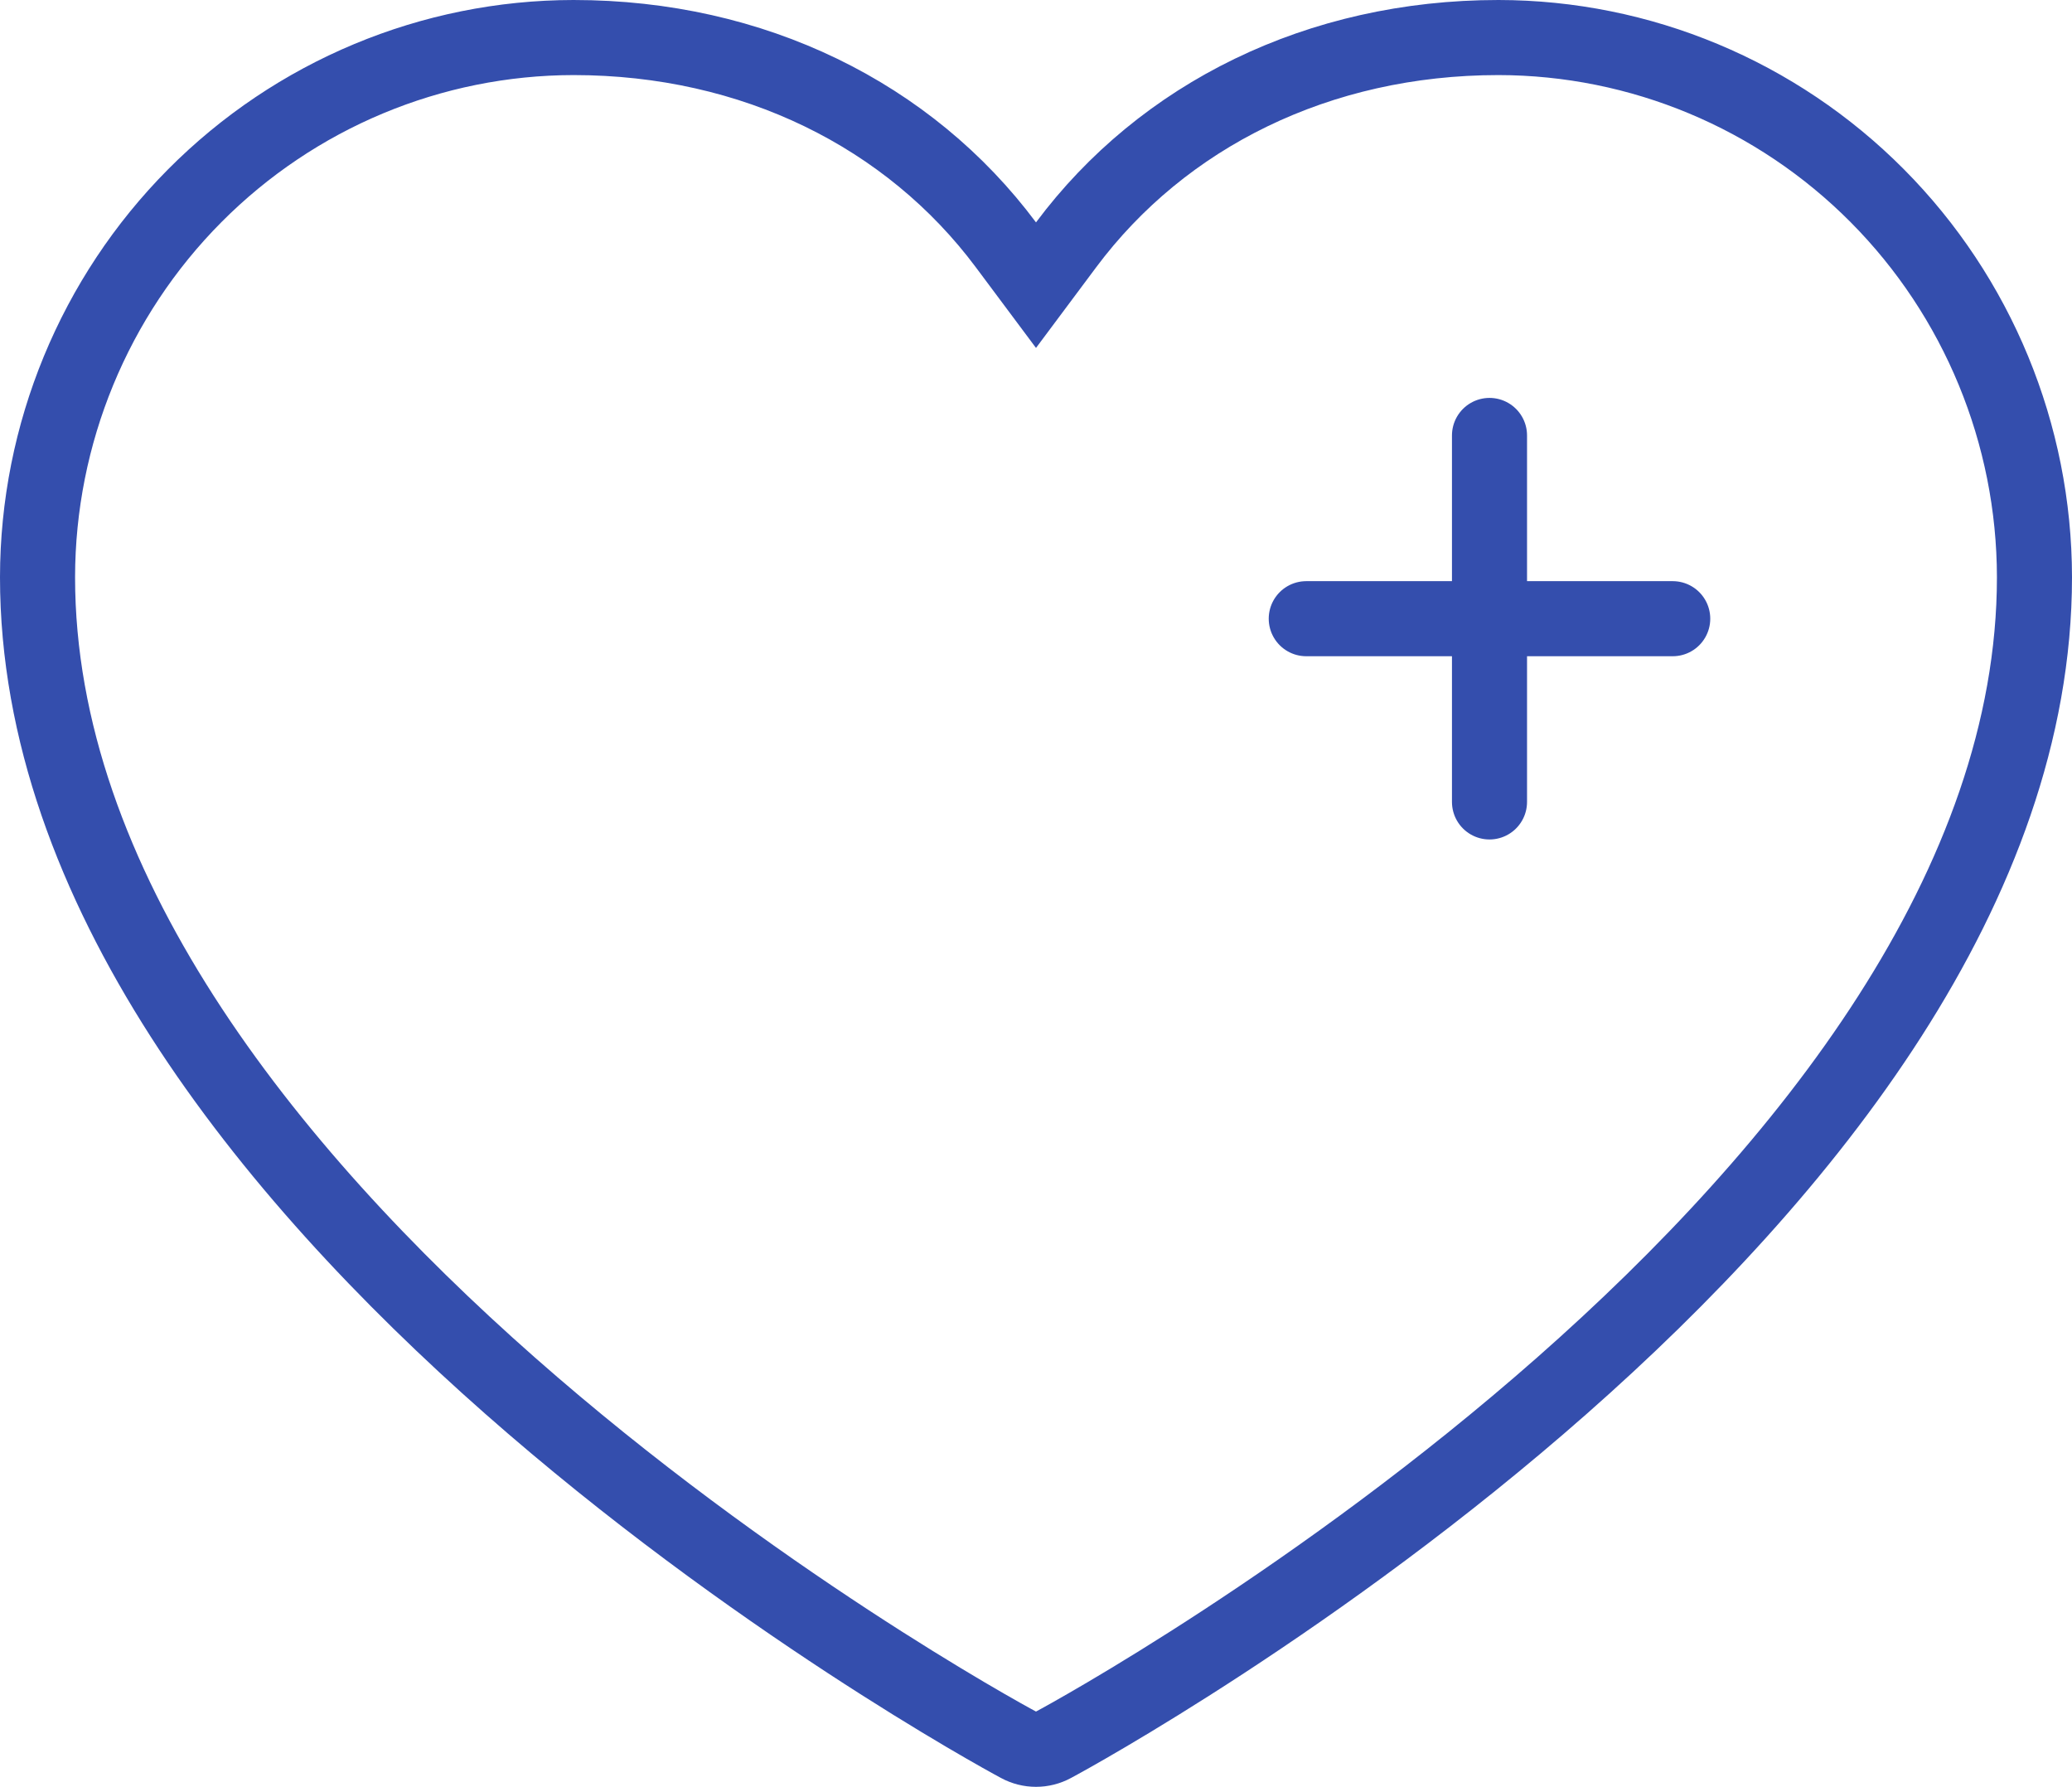 <svg width="138" height="119" viewBox="0 0 138 119" fill="none" xmlns="http://www.w3.org/2000/svg">
<path d="M66.996 16.305L69 18.991L71.004 16.305C77.444 7.674 87.818 2.5 99.802 2.5C109.261 2.511 118.333 6.297 125.027 13.033C131.721 19.769 135.489 28.906 135.5 38.439C135.499 58.972 120.285 77.956 104.036 92.276C87.914 106.483 71.436 115.522 70.159 116.202L70.152 116.206L70.145 116.21C69.792 116.401 69.399 116.5 69 116.5C68.601 116.5 68.208 116.401 67.855 116.21L67.848 116.206L67.841 116.202C66.564 115.522 50.086 106.483 33.964 92.276C17.714 77.955 2.501 58.971 2.5 38.438C2.511 28.905 6.279 19.769 12.973 13.033C19.667 6.297 28.739 2.511 38.198 2.5C50.182 2.5 60.556 7.674 66.996 16.305Z" stroke="#344EAD" stroke-width="5"/>
<path d="M111.407 41.204H99.204H111.407ZM99.204 41.204H87H99.204ZM99.204 41.204V29V41.204ZM99.204 41.204V53.407V41.204Z" fill="#344EAD"/>
<path d="M111.407 41.204H99.204M99.204 41.204H87M99.204 41.204V29M99.204 41.204V53.407" stroke="#344EAD" stroke-width="5" stroke-linecap="round"/>
</svg>
